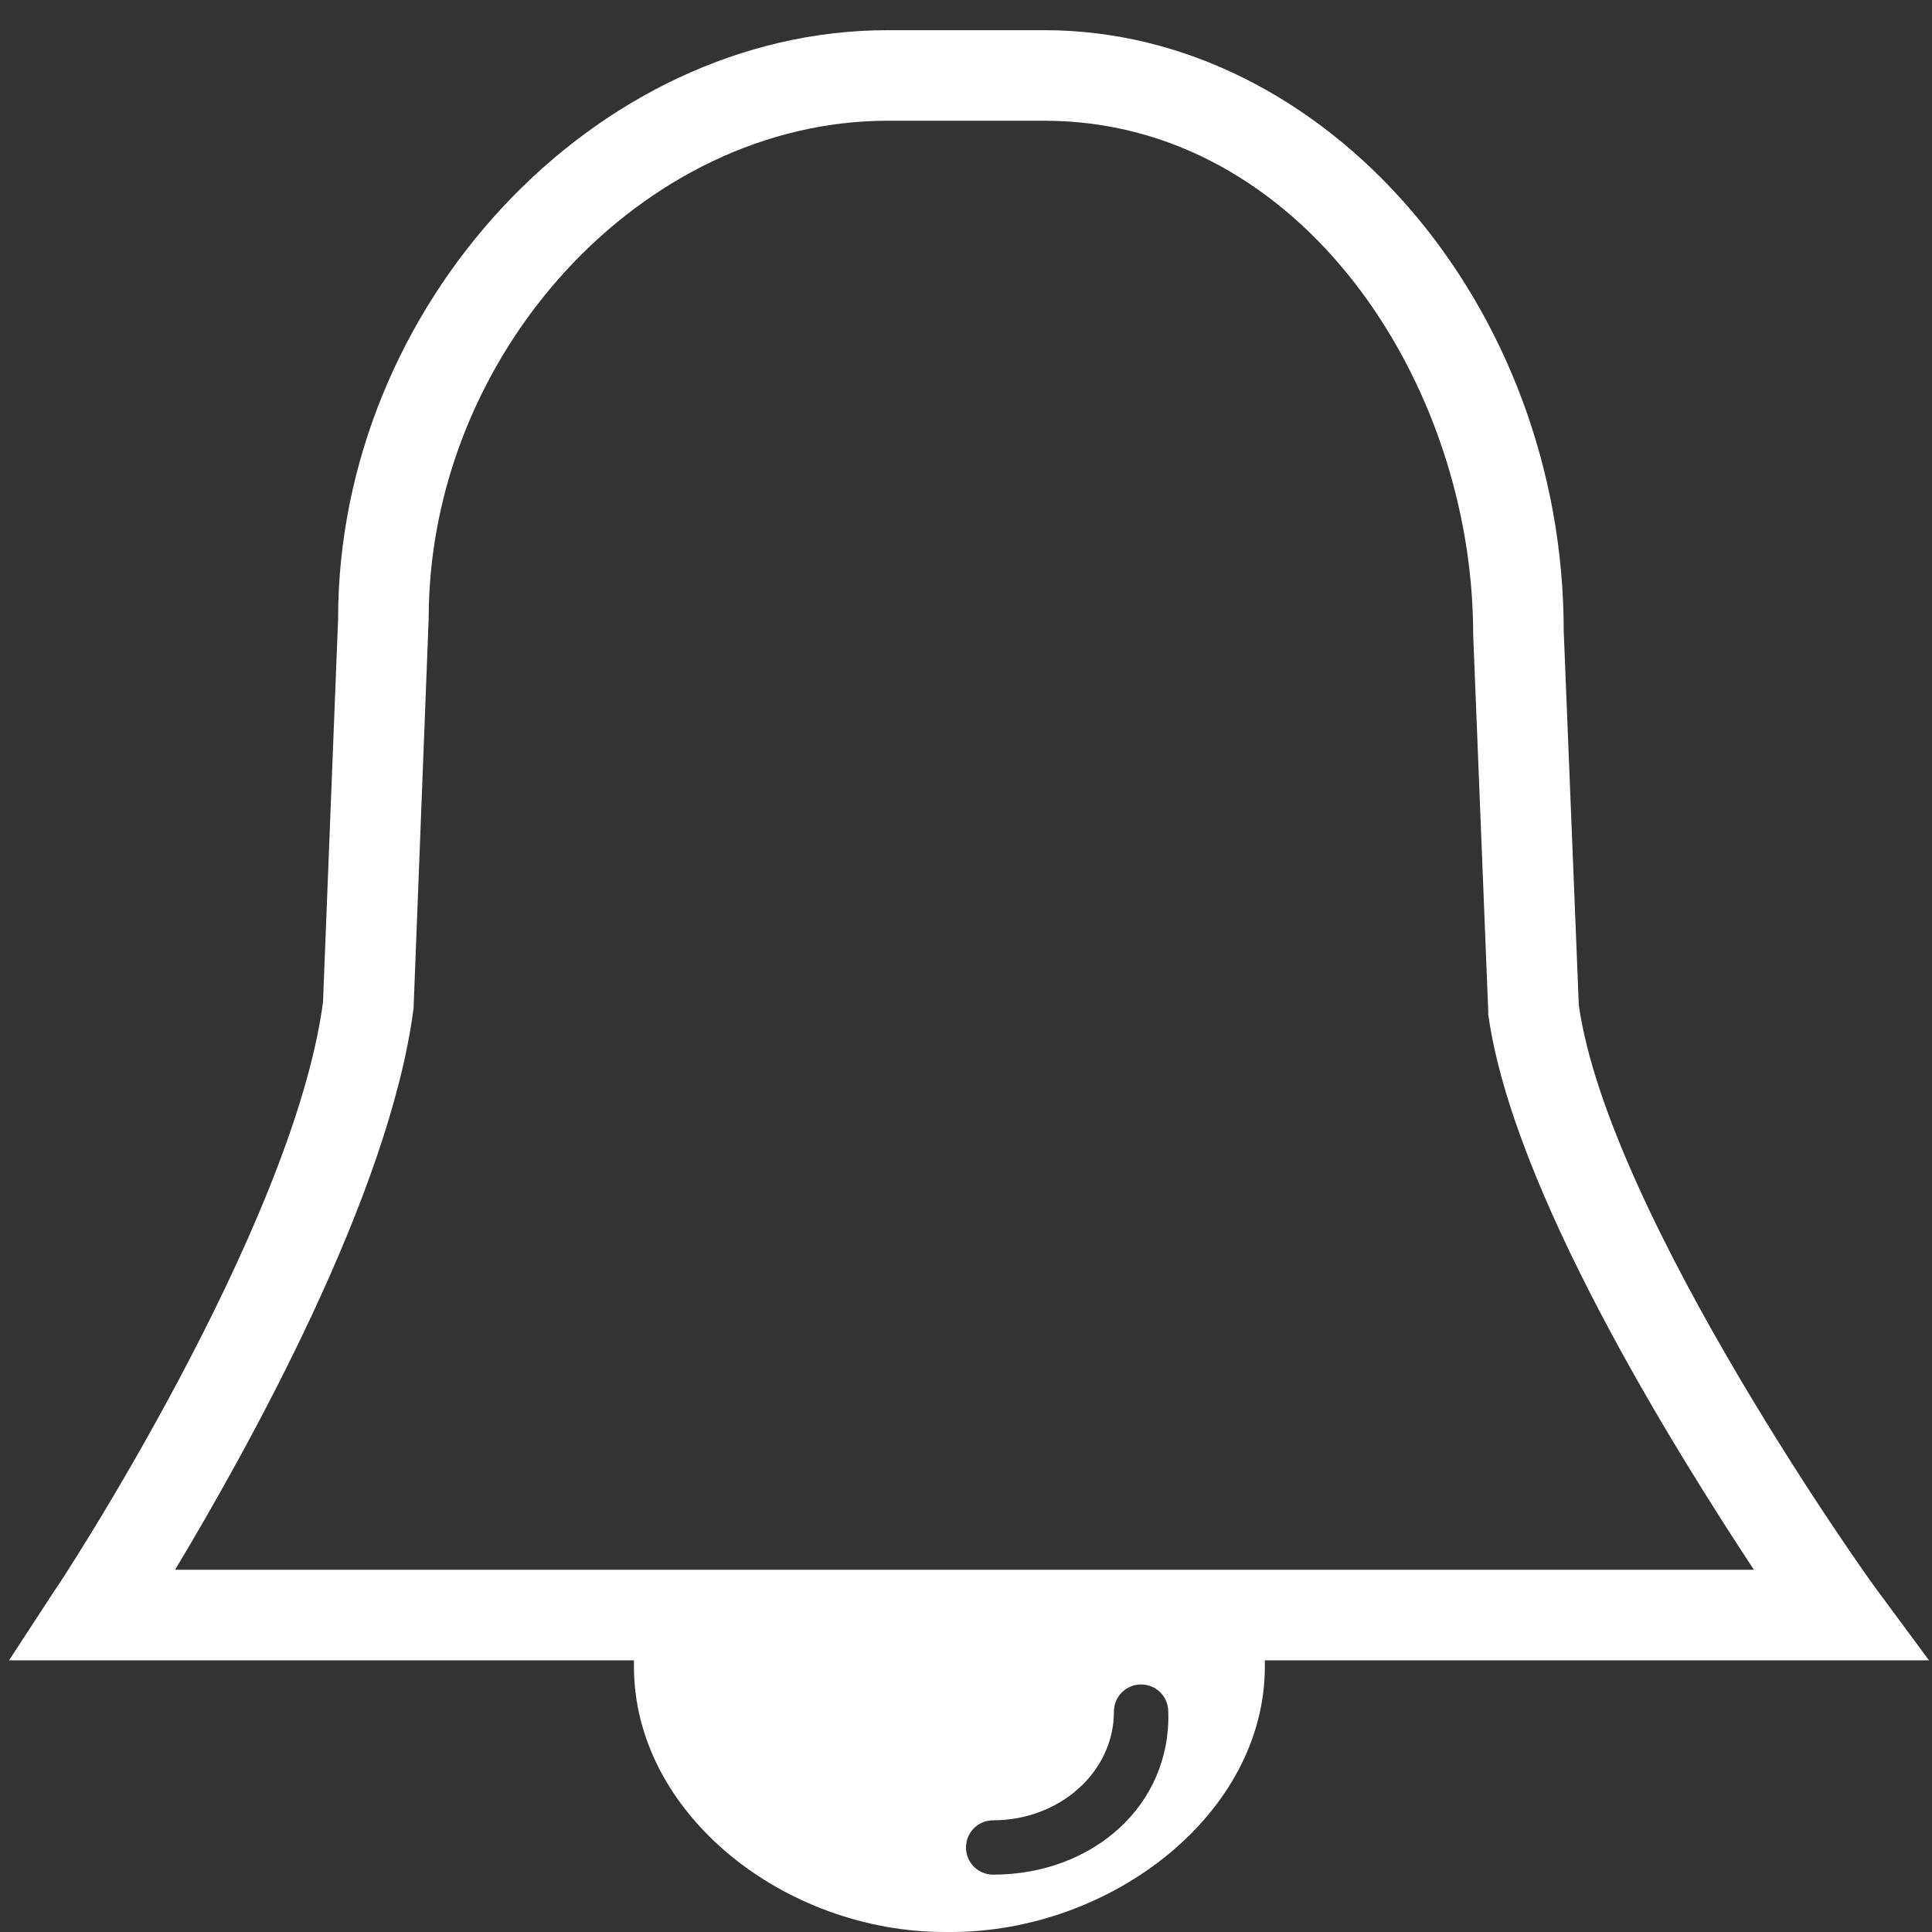 <svg id="bell" xmlns="http://www.w3.org/2000/svg" viewBox="0 0 64 64">
<rect x="0" y="0" width="64" height="64" fill="#333333" stroke="none"/>
<g>
	<path id="bell" fill="#FFFFFF" d="M63.9,55H0.3l1.5-2.3c0.1-0.1,7.9-12,8.9-19.5l0.5-12.7C11.2,10.1,19.7,1,29.4,1h5.2
		c9.3,0,17.2,9.1,17.2,19.9l0.5,12.4c1,7,9.8,19.3,9.9,19.4L63.9,55z M5.8,52h52.3c-2.7-4.1-8-12.6-8.8-18.4v-0.1L48.8,21
		c0-8.3-5.7-17-14.2-17h-5.2c-8.1,0-15.2,7.7-15.2,16.5l-0.5,12.9C12.9,39.6,8.2,48,5.8,52z"/>
	<path id="clapper" fill="#FFFFFF" d="M21,53v2.2c0,4.9,5,8.8,10.3,8.8h0.2c5.3,0,10.4-3.9,10.4-8.8V53H21z M32.9,62.1
		c-0.5,0-0.9-0.4-0.9-0.9s0.4-0.9,0.9-0.9c2.2,0,4-1.6,4-3.6c0-0.5,0.4-0.9,0.9-0.9s0.9,0.4,0.9,0.9C38.8,59.8,36.2,62.1,32.9,62.1z
		"/>
</g>
</svg>
